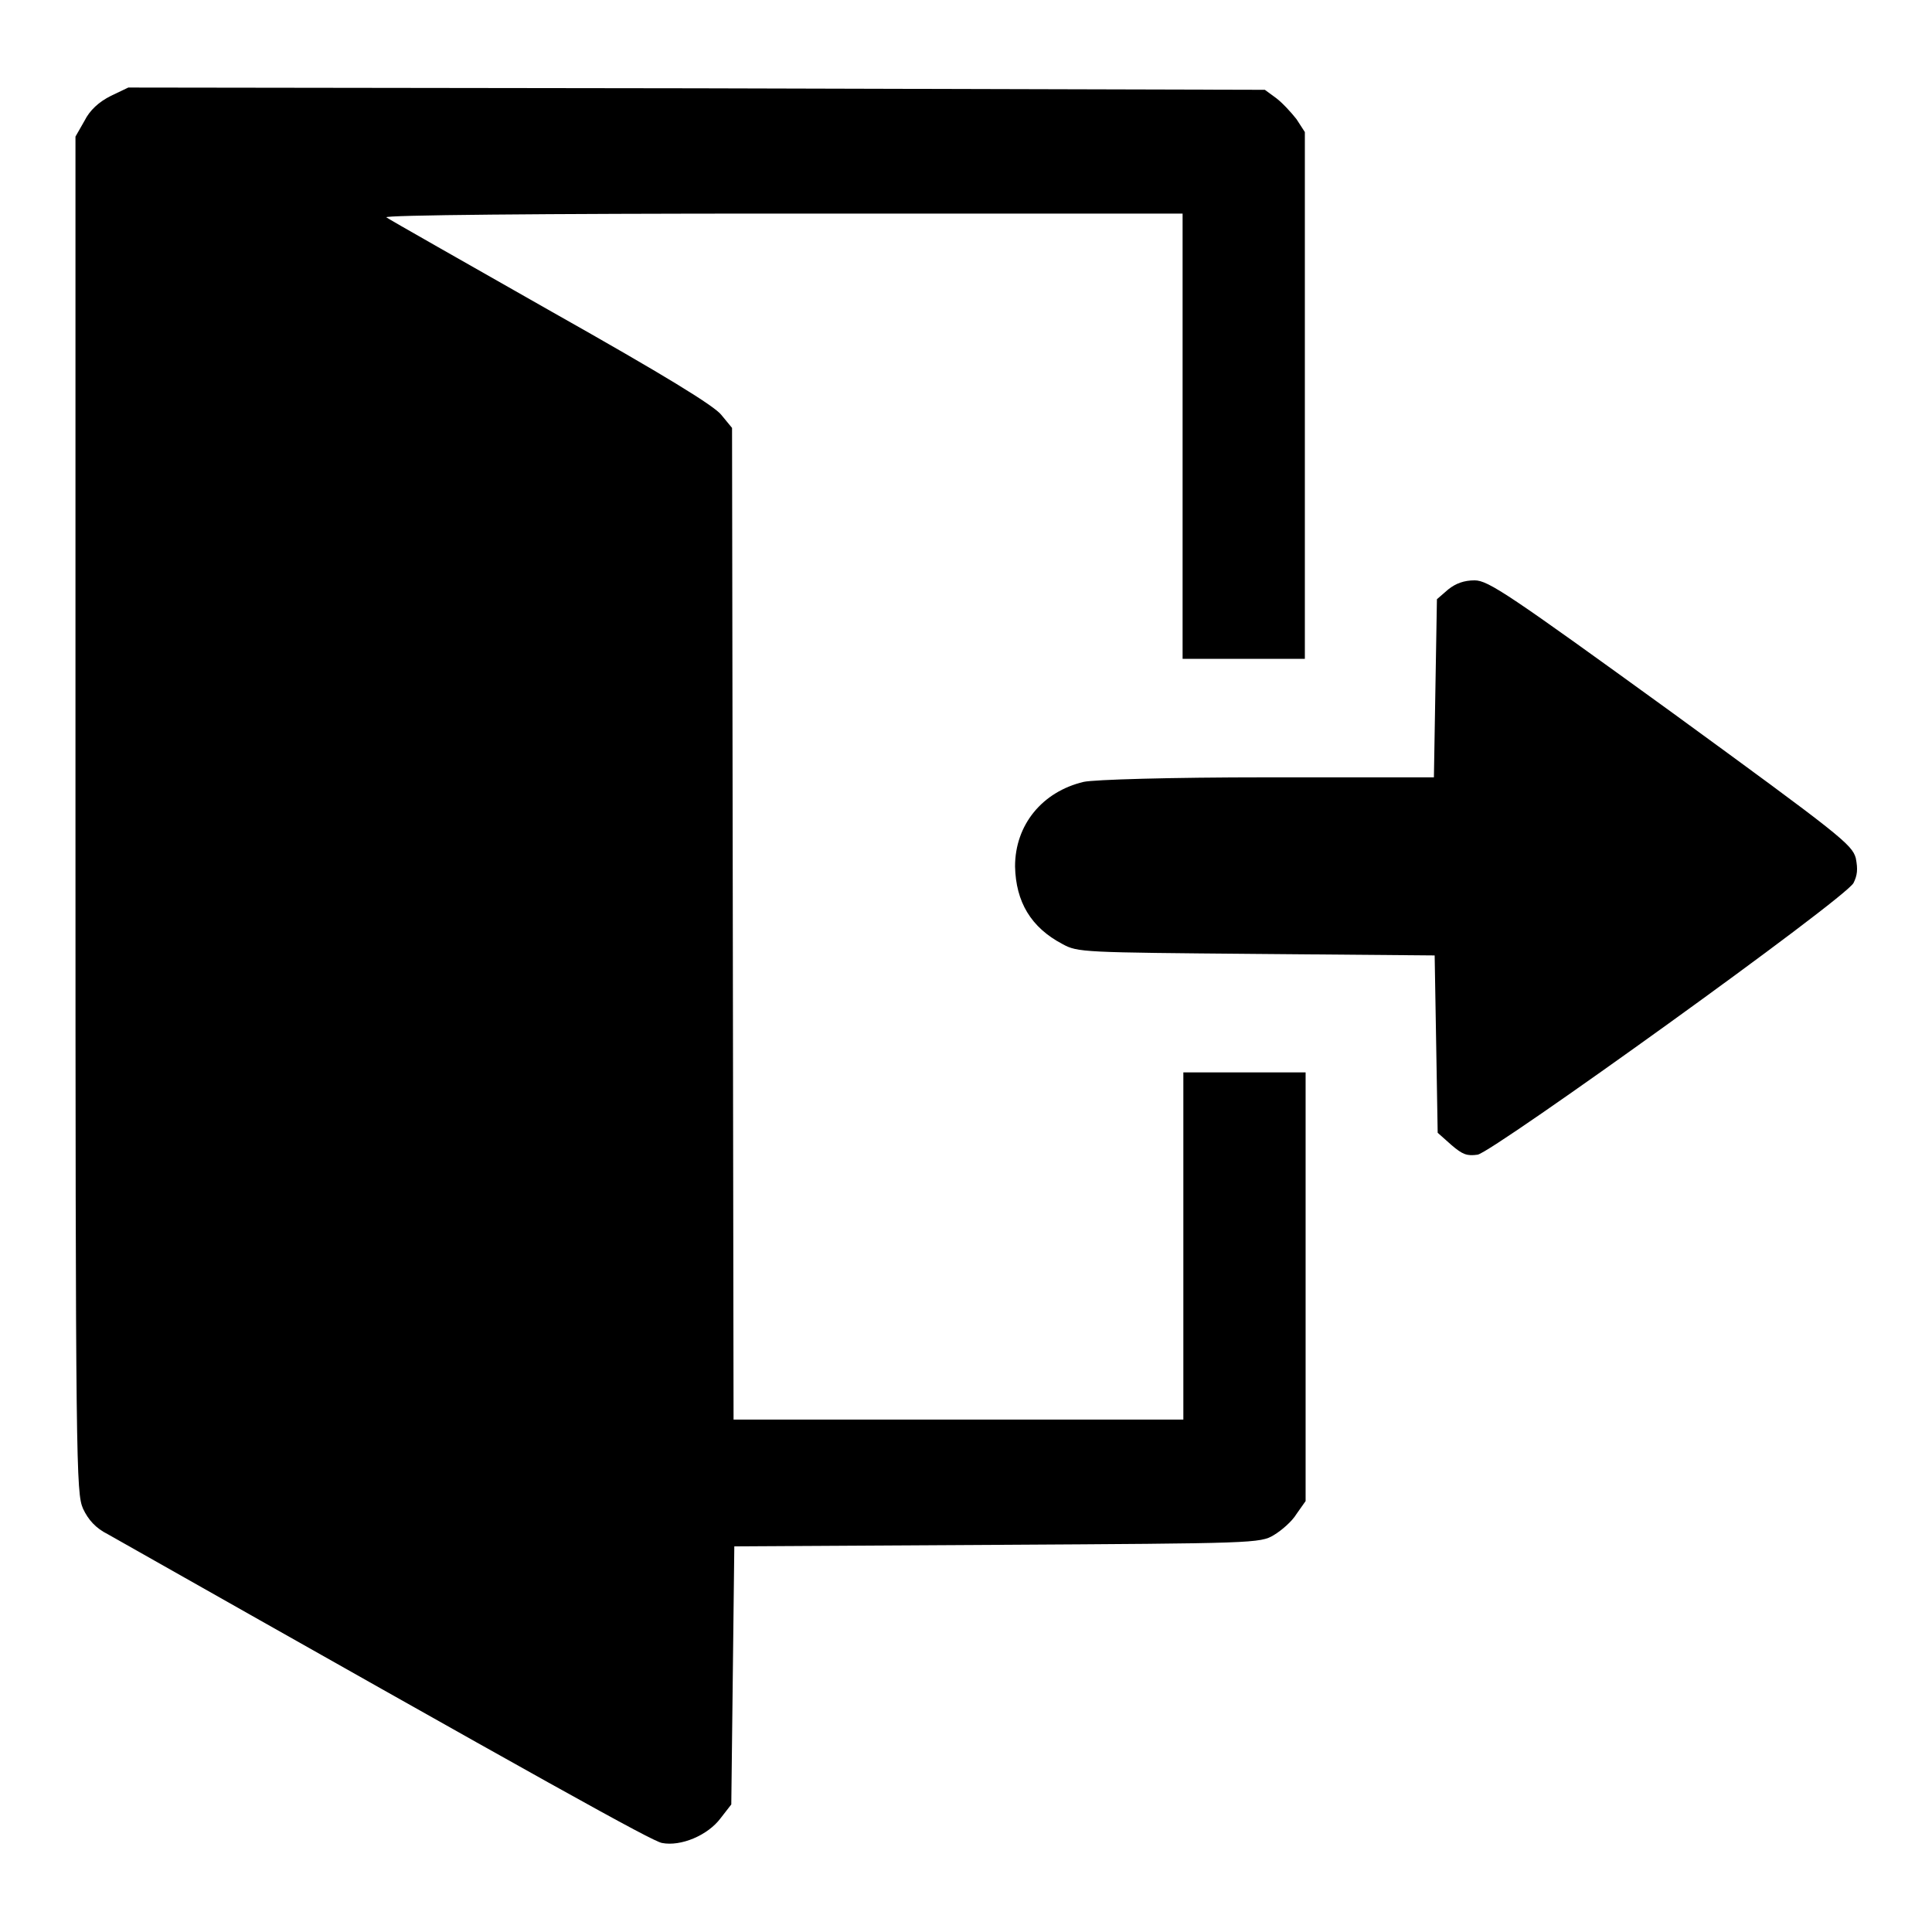<?xml version="1.0" encoding="utf-8"?>
<!-- Svg Vector Icons : http://www.onlinewebfonts.com/icon -->
<!DOCTYPE svg PUBLIC "-//W3C//DTD SVG 1.1//EN" "http://www.w3.org/Graphics/SVG/1.1/DTD/svg11.dtd">
<svg version="1.1" xmlns="http://www.w3.org/2000/svg" xmlns:xlink="http://www.w3.org/1999/xlink" x="0px" y="0px" viewBox="0 0 256 256" enable-background="new 0 0 256 256" xml:space="preserve">
<g><g><g><path fill="#000000" d="M14.7,12.7c-1.6,0.8-2.8,1.9-3.5,3.3L10,18.1v89.8c0,86.9,0.1,89.9,1,92c0.7,1.5,1.7,2.6,3.3,3.4c59.2,33.5,72,40.6,73.4,40.9c2.5,0.5,6.1-1,7.8-3.3l1.4-1.8l0.2-17.1l0.2-17.1l34.8-0.2c34-0.2,34.9-0.2,36.7-1.3c1-0.6,2.4-1.8,3-2.8l1.2-1.7v-28.4v-28.4h-8.1h-8.1v23v23H127H97.2l-0.1-65.7L97,56.7L95.6,55c-0.9-1.2-7.6-5.3-22.5-13.7c-11.6-6.6-21.5-12.2-21.9-12.5c-0.5-0.3,20.2-0.5,52.4-0.5h53.1v29.5v29.5h8.1h8.1V52.4V17.5l-1.1-1.7c-0.7-0.9-1.9-2.2-2.7-2.8l-1.5-1.1l-75.3-0.2L17,11.6L14.7,12.7z"/><path fill="#000000" d="M191.9,78.1l-1.5,1.3l-0.2,11.8l-0.2,11.8h-22c-13.1,0-23,0.3-24.4,0.6c-5.5,1.3-9.1,5.7-9.1,11.2c0.1,4.7,2.1,8.1,6.3,10.3c2,1.1,2.7,1.1,25.7,1.3l23.6,0.2l0.2,11.7l0.2,11.8l1.8,1.6c1.5,1.3,2.1,1.5,3.5,1.3c2.1-0.4,48.7-33.9,49.8-36c0.5-1,0.6-1.8,0.3-3.3c-0.5-1.8-2-3-24.5-19.4c-21.4-15.5-24.2-17.4-26-17.4C194,76.9,192.9,77.3,191.9,78.1z"/></g></g></g>
</svg>